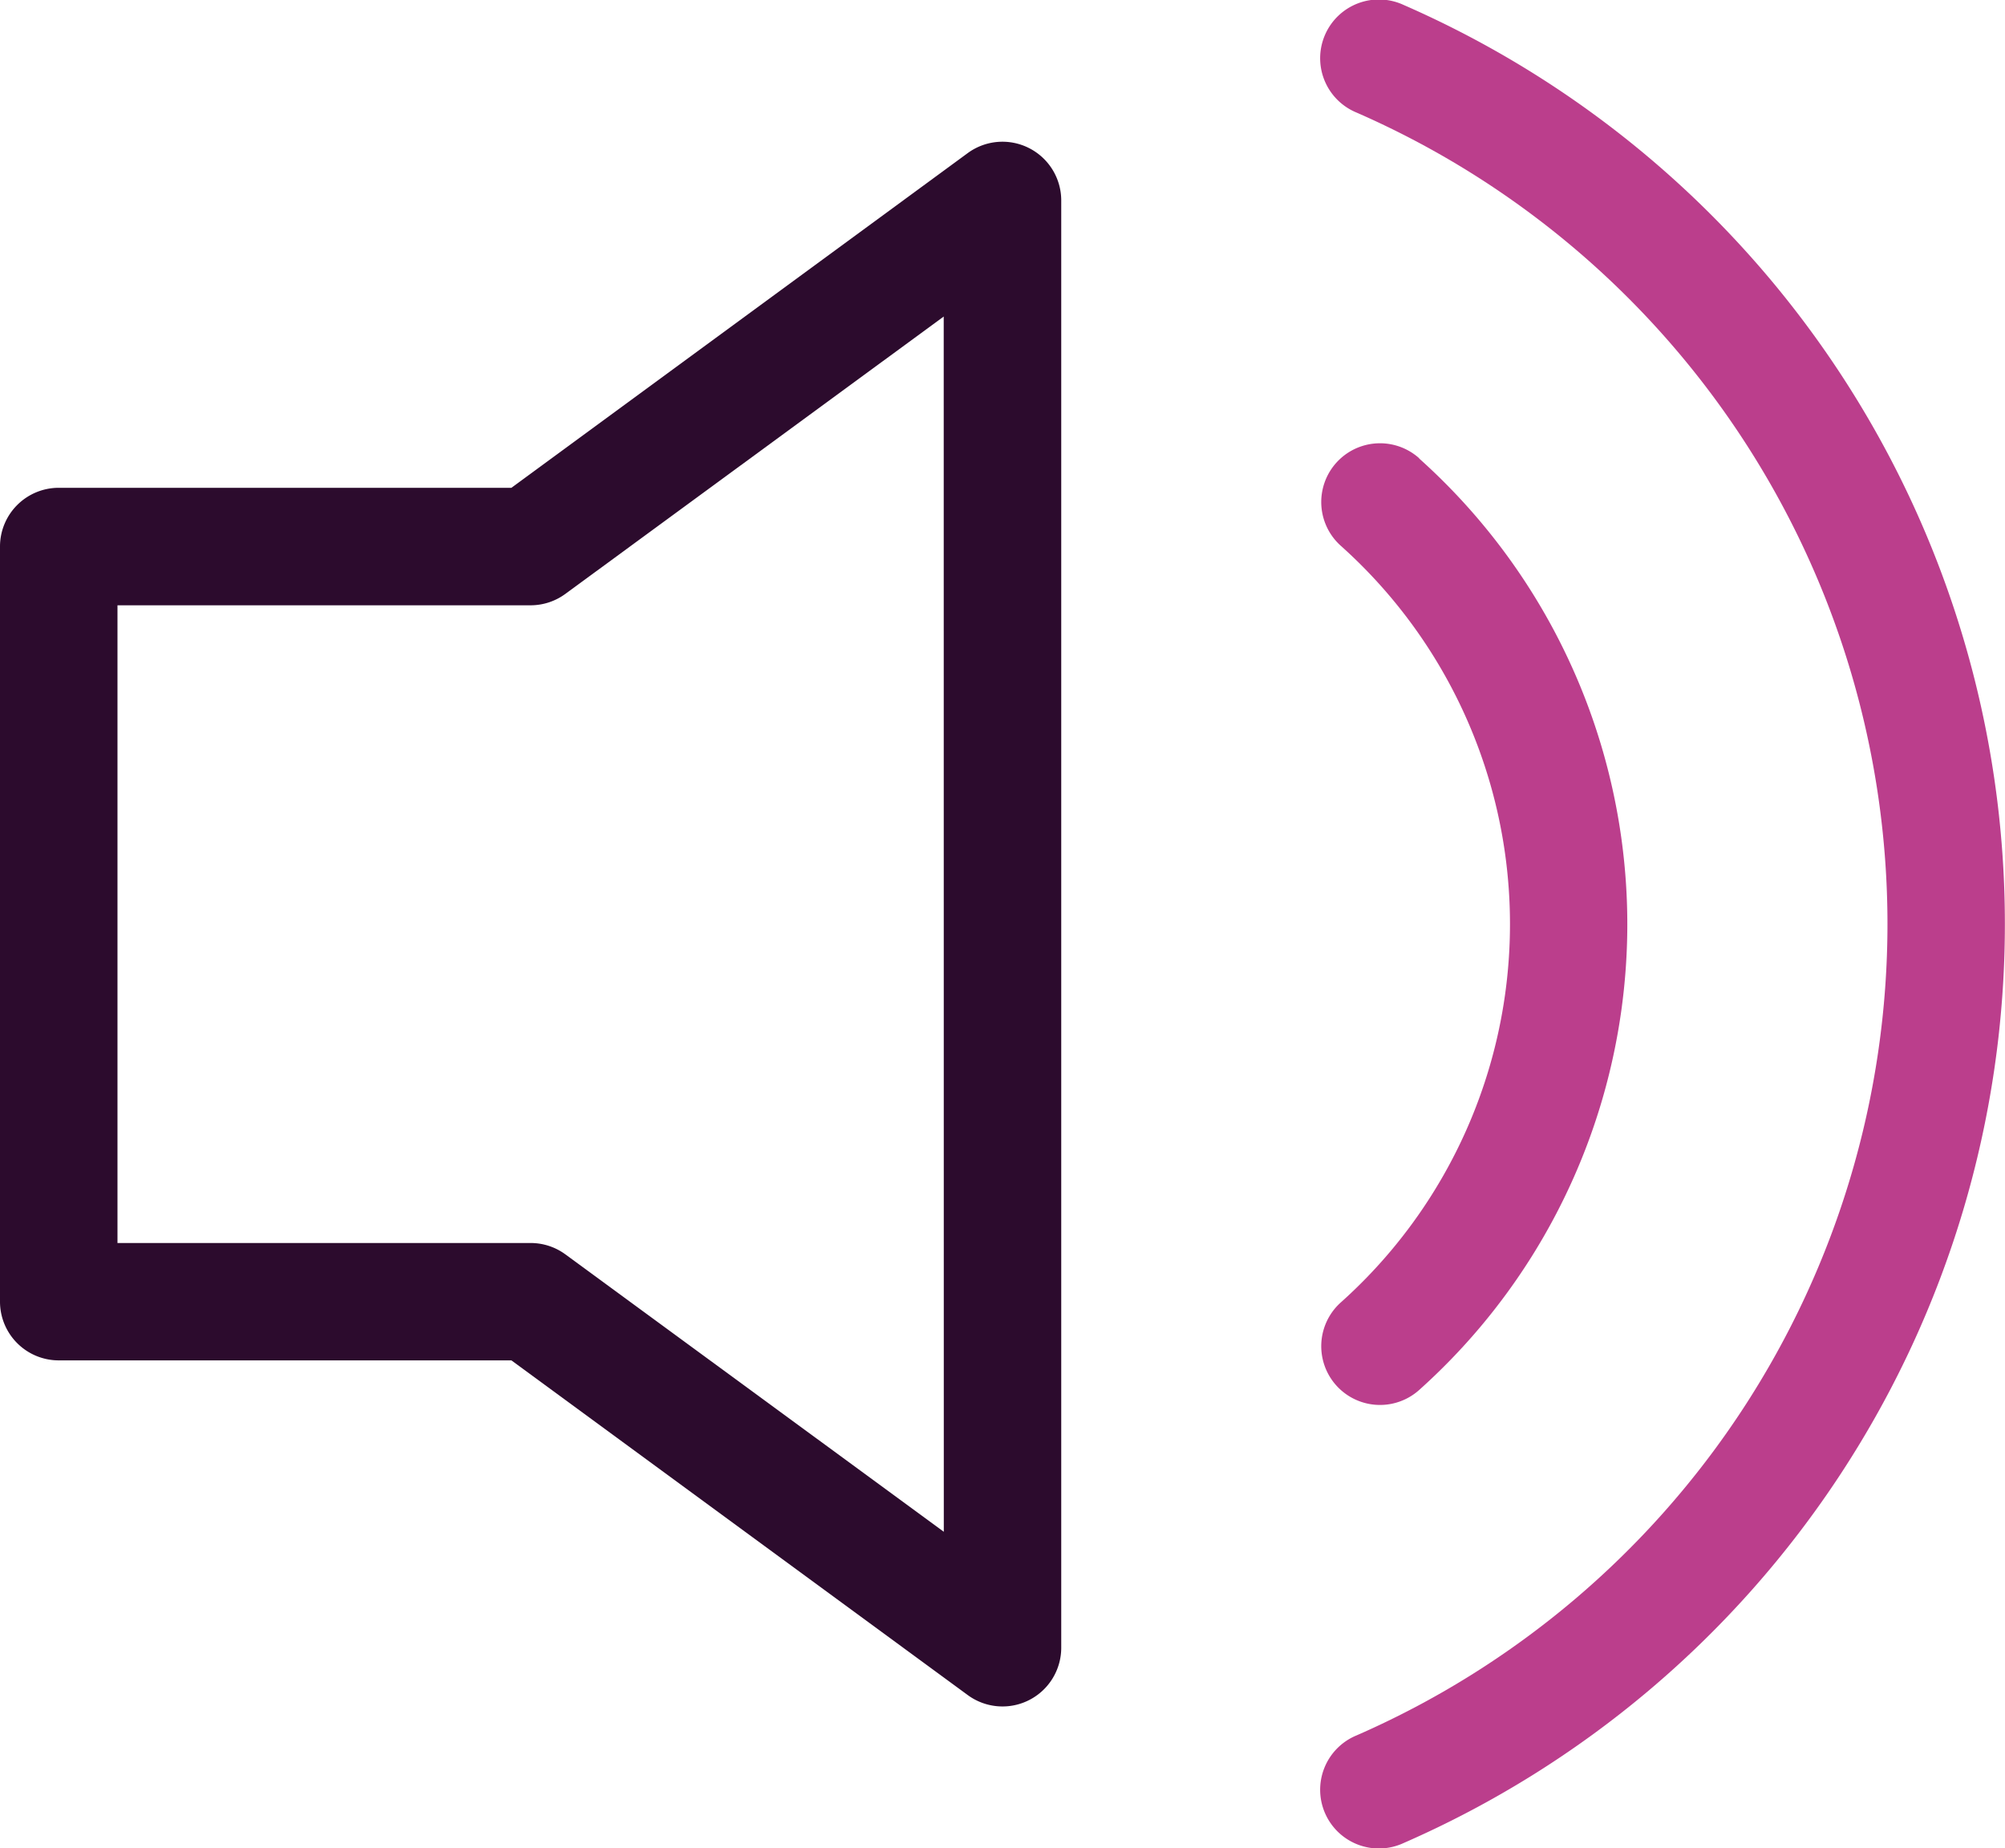 <svg xmlns="http://www.w3.org/2000/svg" width="48.436" height="44.642" viewBox="0 0 48.436 44.642">
    <defs>
        <style>
            .cls-1{fill:#bb3e8c}
        </style>
    </defs>
    <g id="audio" transform="translate(0 -20.052)">
        <g id="Group_4612" transform="translate(31.918 20.052)">
            <g id="Group_4611">
                <path id="Path_1681" d="M339.386 20.171a1.419 1.419 0 1 0-1.136 2.6 21.389 21.389 0 0 1 0 39.2 1.419 1.419 0 1 0 1.136 2.6 24.227 24.227 0 0 0 0-44.4z" class="cls-1" transform="translate(-337.397 -20.052)"/>
            </g>
        </g>
        <g id="Group_4614" transform="translate(31.919 30.759)">
            <g id="Group_4613">
                <path id="Path_1682" d="M339.773 133.591a1.419 1.419 0 0 0-1.893 2.115 12.26 12.26 0 0 1 0 18.276 1.419 1.419 0 0 0 1.893 2.115 15.1 15.1 0 0 0 0-22.5z" class="cls-1" transform="translate(-337.408 -133.229)"/>
            </g>
        </g>
        <g id="Group_4616" transform="translate(0 23.475)">
            <g id="Group_4615">
                <path id="Path_1683" fill="#2c0b2d" d="M24.859 56.386a1.419 1.419 0 0 0-1.481.121l-11.024 8.085H1.419A1.419 1.419 0 0 0 0 66.011V84.25a1.419 1.419 0 0 0 1.419 1.419h10.935l11.025 8.085a1.419 1.419 0 0 0 2.258-1.144V57.651a1.419 1.419 0 0 0-.778-1.265zM22.8 89.809l-9.141-6.7a1.419 1.419 0 0 0-.839-.275H2.838V67.43h9.98a1.42 1.42 0 0 0 .839-.275l9.141-6.7z" transform="translate(0 -56.232)"/>
            </g>
        </g>
    </g>
</svg>
